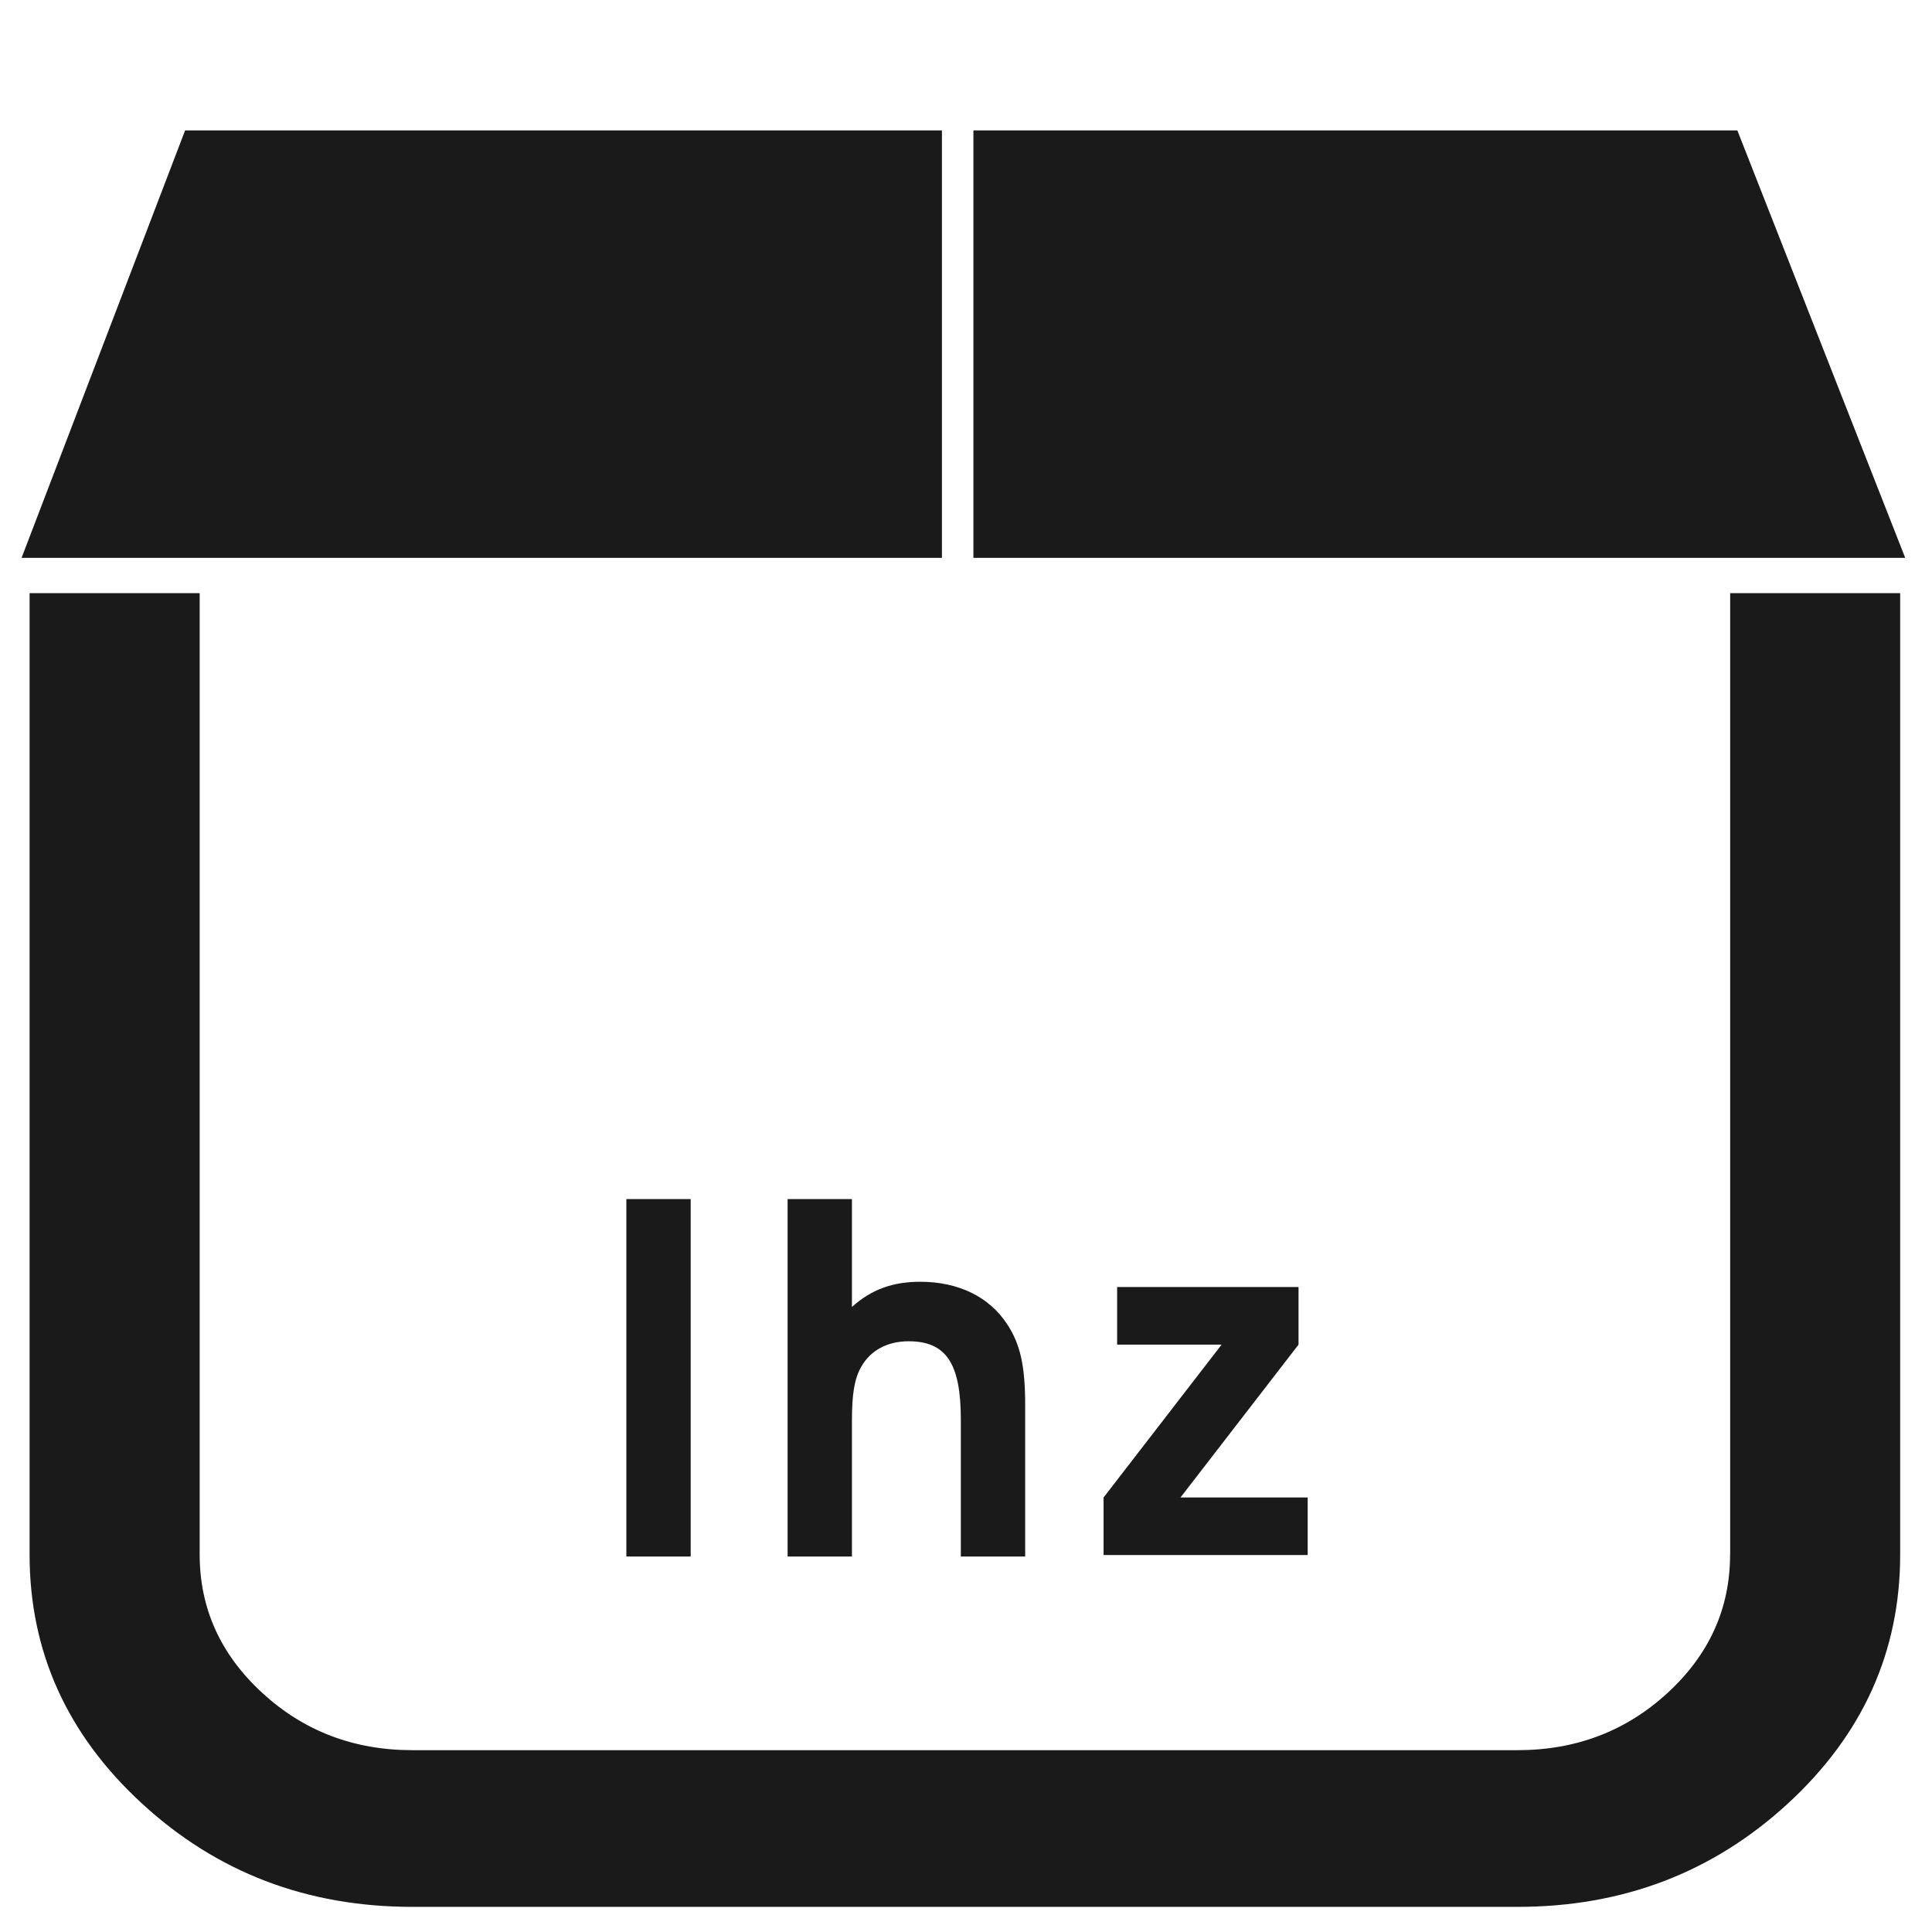 <?xml version="1.0" encoding="UTF-8" standalone="no"?>
<!-- Created with Inkscape (http://www.inkscape.org/) -->

<svg
   xmlns:dc="http://purl.org/dc/elements/1.1/"
   xmlns:cc="http://creativecommons.org/ns#"
   xmlns:rdf="http://www.w3.org/1999/02/22-rdf-syntax-ns#"
   xmlns:svg="http://www.w3.org/2000/svg"
   xmlns="http://www.w3.org/2000/svg"
   xmlns:sodipodi="http://sodipodi.sourceforge.net/DTD/sodipodi-0.dtd"
   xmlns:inkscape="http://www.inkscape.org/namespaces/inkscape"
   width="48"
   height="48"
   viewBox="0 0 12.7 12.7"
   version="1.1"
   id="svg926"
   inkscape:version="0.92.3 (2405546, 2018-03-11)"
   sodipodi:docname="application-x-lhz.svg">
  <defs
     id="defs920" />
  <sodipodi:namedview
     id="base"
     pagecolor="#ffffff"
     bordercolor="#666666"
     borderopacity="1.0"
     inkscape:pageopacity="0.0"
     inkscape:pageshadow="2"
     inkscape:zoom="7.2920387"
     inkscape:cx="17.633845"
     inkscape:cy="24"
     inkscape:document-units="mm"
     inkscape:current-layer="layer1"
     showgrid="false"
     units="px"
     inkscape:window-width="1366"
     inkscape:window-height="690"
     inkscape:window-x="0"
     inkscape:window-y="28"
     inkscape:window-maximized="1"
     showguides="true"
     inkscape:guide-bbox="true"
     inkscape:snap-global="false" />
  <g
     inkscape:label="Capa 1"
     inkscape:groupmode="layer"
     id="layer1"
     transform="translate(0,-284.3)">
    <path
       style="opacity:1;fill:#1a1a1a;fill-opacity:1;stroke:none;stroke-width:1.136"
       d="M 4.592 3.234 L 0.535 13.838 L 23.365 13.838 L 23.365 3.234 L 4.592 3.234 z M 24.146 3.234 L 24.146 13.838 L 47.26 13.838 L 43.096 3.234 L 24.146 3.234 z M 0.734 14.713 L 0.734 38.561 C 0.734 40.968 1.663 43.027 3.52 44.736 C 5.376 46.446 7.612 47.301 10.227 47.301 L 37.645 47.301 C 40.259 47.301 42.494 46.446 44.352 44.736 C 46.208 43.027 47.135 40.968 47.135 38.561 L 47.135 14.713 L 42.918 14.713 L 42.918 38.561 L 42.916 38.561 C 42.916 39.895 42.402 41.039 41.369 41.99 C 40.337 42.941 39.095 43.414 37.645 43.414 L 10.227 43.414 C 8.776 43.414 7.535 42.941 6.502 41.99 C 5.469 41.039 4.953 39.895 4.953 38.561 L 4.953 14.713 L 0.734 14.713 z M 15.537 29.744 L 15.537 38.611 L 17.133 38.611 L 17.133 29.744 L 15.537 29.744 z M 19.537 29.744 L 19.537 38.611 L 21.133 38.611 L 21.133 35.24 C 21.133 34.58 21.193 34.208 21.361 33.908 C 21.589 33.5 22.009 33.271 22.537 33.271 C 23.473 33.271 23.834 33.823 23.834 35.215 L 23.834 38.611 L 25.43 38.611 L 25.43 34.855 C 25.43 33.883 25.31 33.344 24.986 32.852 C 24.542 32.168 23.774 31.795 22.826 31.795 C 22.142 31.795 21.613 31.988 21.133 32.42 L 21.133 29.744 L 19.537 29.744 z M 27.711 31.926 L 27.711 33.354 L 30.303 33.354 L 27.375 37.146 L 27.375 38.574 L 32.438 38.574 L 32.438 37.146 L 29.283 37.146 L 32.211 33.354 L 32.211 31.926 L 27.711 31.926 z "
       transform="matrix(0.265,0,0,0.265,0,284.3)"
       id="path828" />
  </g>
</svg>
